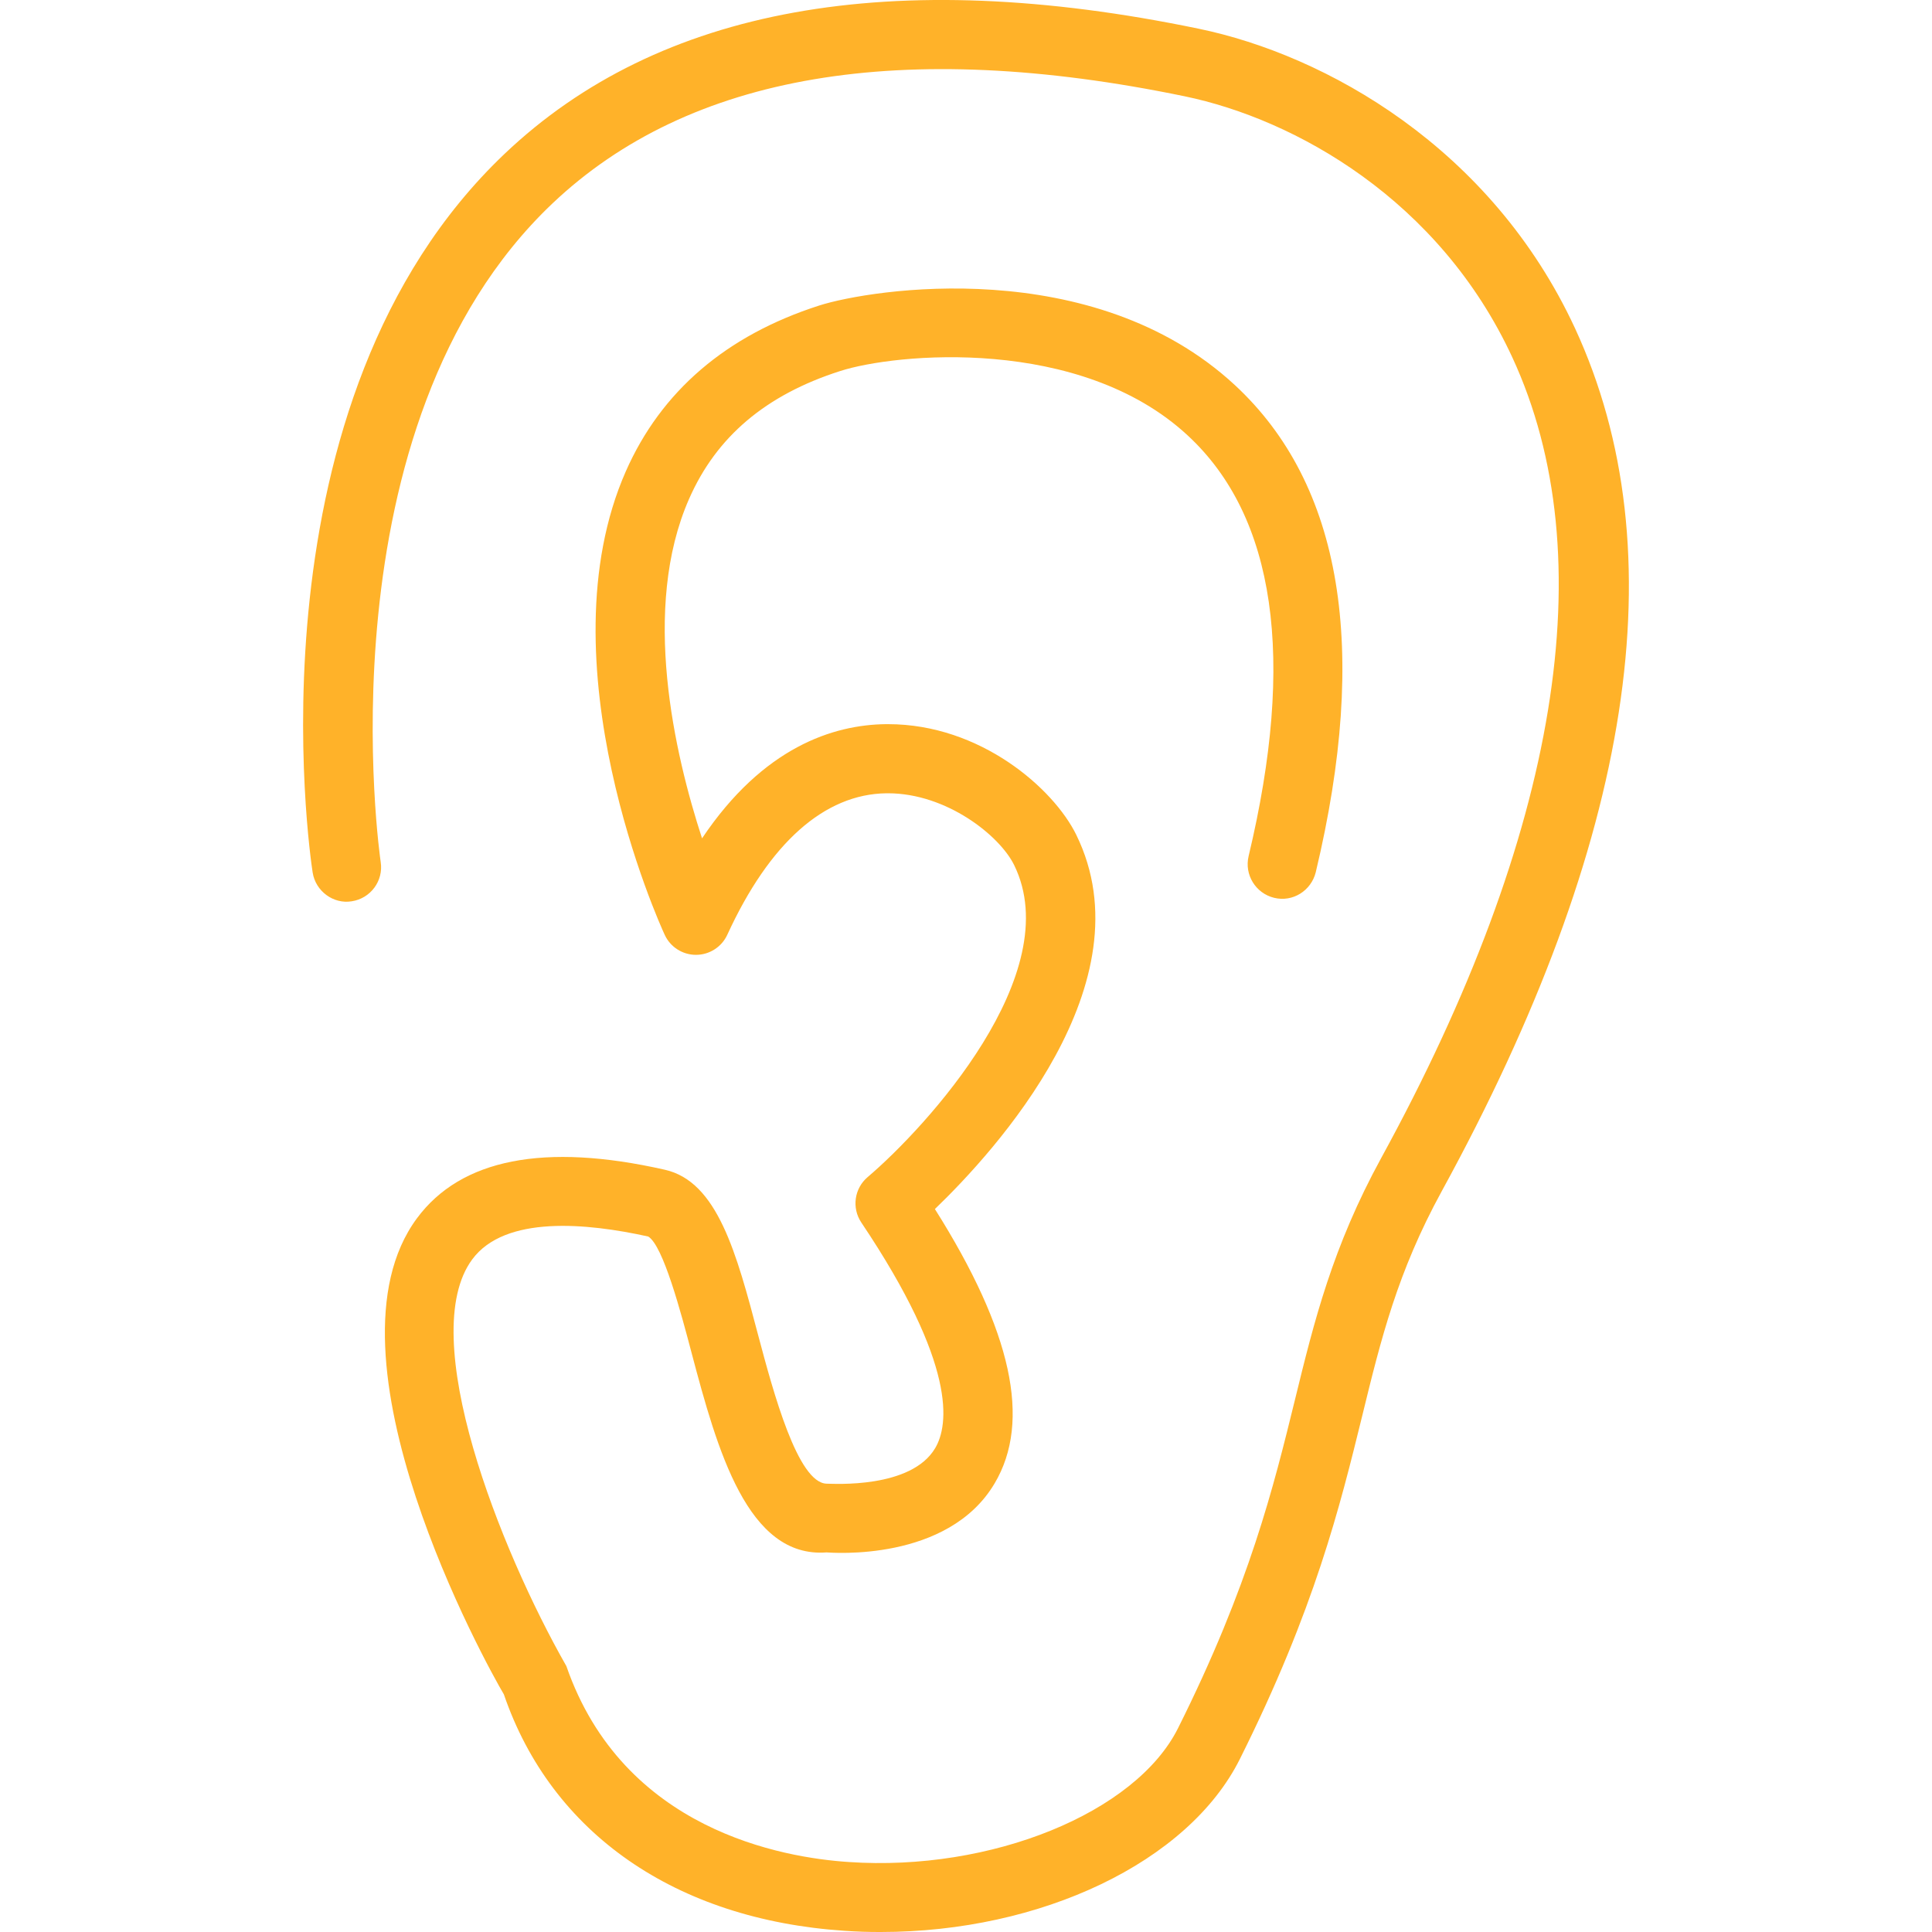 <svg width="40" height="40" viewBox="0 0 40 40" fill="none" xmlns="http://www.w3.org/2000/svg">
<g clip-path="url(#clip0)">
<path d="M32.611 6.801C30.878 3.056 27.448 1.138 24.815 0.594C18.467 -0.723 13.64 0.153 10.451 3.181C5.047 8.312 6.411 17.668 6.473 18.063C6.533 18.453 6.906 18.724 7.284 18.66C7.674 18.6 7.942 18.236 7.882 17.847C7.868 17.757 6.575 8.826 11.438 4.212C14.268 1.529 18.673 0.783 24.524 1.993C26.816 2.467 29.803 4.137 31.312 7.401C33.216 11.521 32.277 17.252 28.596 23.976C27.59 25.815 27.209 27.349 26.812 28.975C26.369 30.777 25.871 32.818 24.39 35.78C23.514 37.533 20.524 38.753 17.572 38.551C16.206 38.461 12.903 37.892 11.726 34.495C10.35 32.081 8.602 27.659 9.778 26.073C10.457 25.157 12.149 25.32 13.421 25.601C13.73 25.787 14.101 27.185 14.322 28.023C14.851 30.021 15.478 32.264 17.111 32.141C17.212 32.146 19.626 32.346 20.593 30.711C21.357 29.423 20.951 27.56 19.356 25.032C20.604 23.832 23.788 20.35 22.282 17.282C21.813 16.325 20.299 14.993 18.387 14.993H18.335C17.256 15.007 15.805 15.464 14.535 17.357C13.968 15.617 13.266 12.598 14.268 10.326C14.833 9.041 15.856 8.175 17.392 7.683C18.535 7.312 22.363 6.947 24.592 9.017C26.407 10.699 26.83 13.628 25.851 17.726C25.76 18.111 25.997 18.494 26.378 18.588C26.766 18.684 27.146 18.44 27.241 18.06C28.349 13.425 27.787 10.03 25.567 7.973C22.63 5.253 18.031 5.983 16.959 6.326C15.035 6.945 13.69 8.098 12.958 9.756C11.212 13.713 13.654 19.125 13.761 19.352C13.876 19.606 14.131 19.769 14.409 19.769C14.688 19.769 14.942 19.606 15.058 19.353C15.93 17.453 17.068 16.44 18.352 16.424H18.384C19.597 16.424 20.698 17.299 20.997 17.911C22.099 20.155 19.18 23.335 17.963 24.371C17.687 24.605 17.631 25.009 17.832 25.31C19.816 28.266 19.643 29.506 19.362 29.982C18.864 30.826 17.254 30.718 17.116 30.718C16.517 30.707 16.01 28.821 15.7 27.655C15.248 25.943 14.855 24.463 13.764 24.218C11.27 23.653 9.541 23.994 8.632 25.224C6.526 28.068 10.075 34.48 10.432 35.08C11.418 37.958 13.987 39.74 17.481 39.975C17.736 39.993 17.987 40.001 18.237 40C21.548 40 24.601 38.558 25.67 36.419C27.222 33.312 27.742 31.189 28.203 29.315C28.593 27.717 28.933 26.336 29.851 24.66C33.812 17.424 34.741 11.415 32.611 6.801Z" fill="#FFB229"/>
</g>
<defs>
<clipPath id="clip0">
<rect width="40" height="40" fill="white"/>
</clipPath>
</defs>
</svg>
